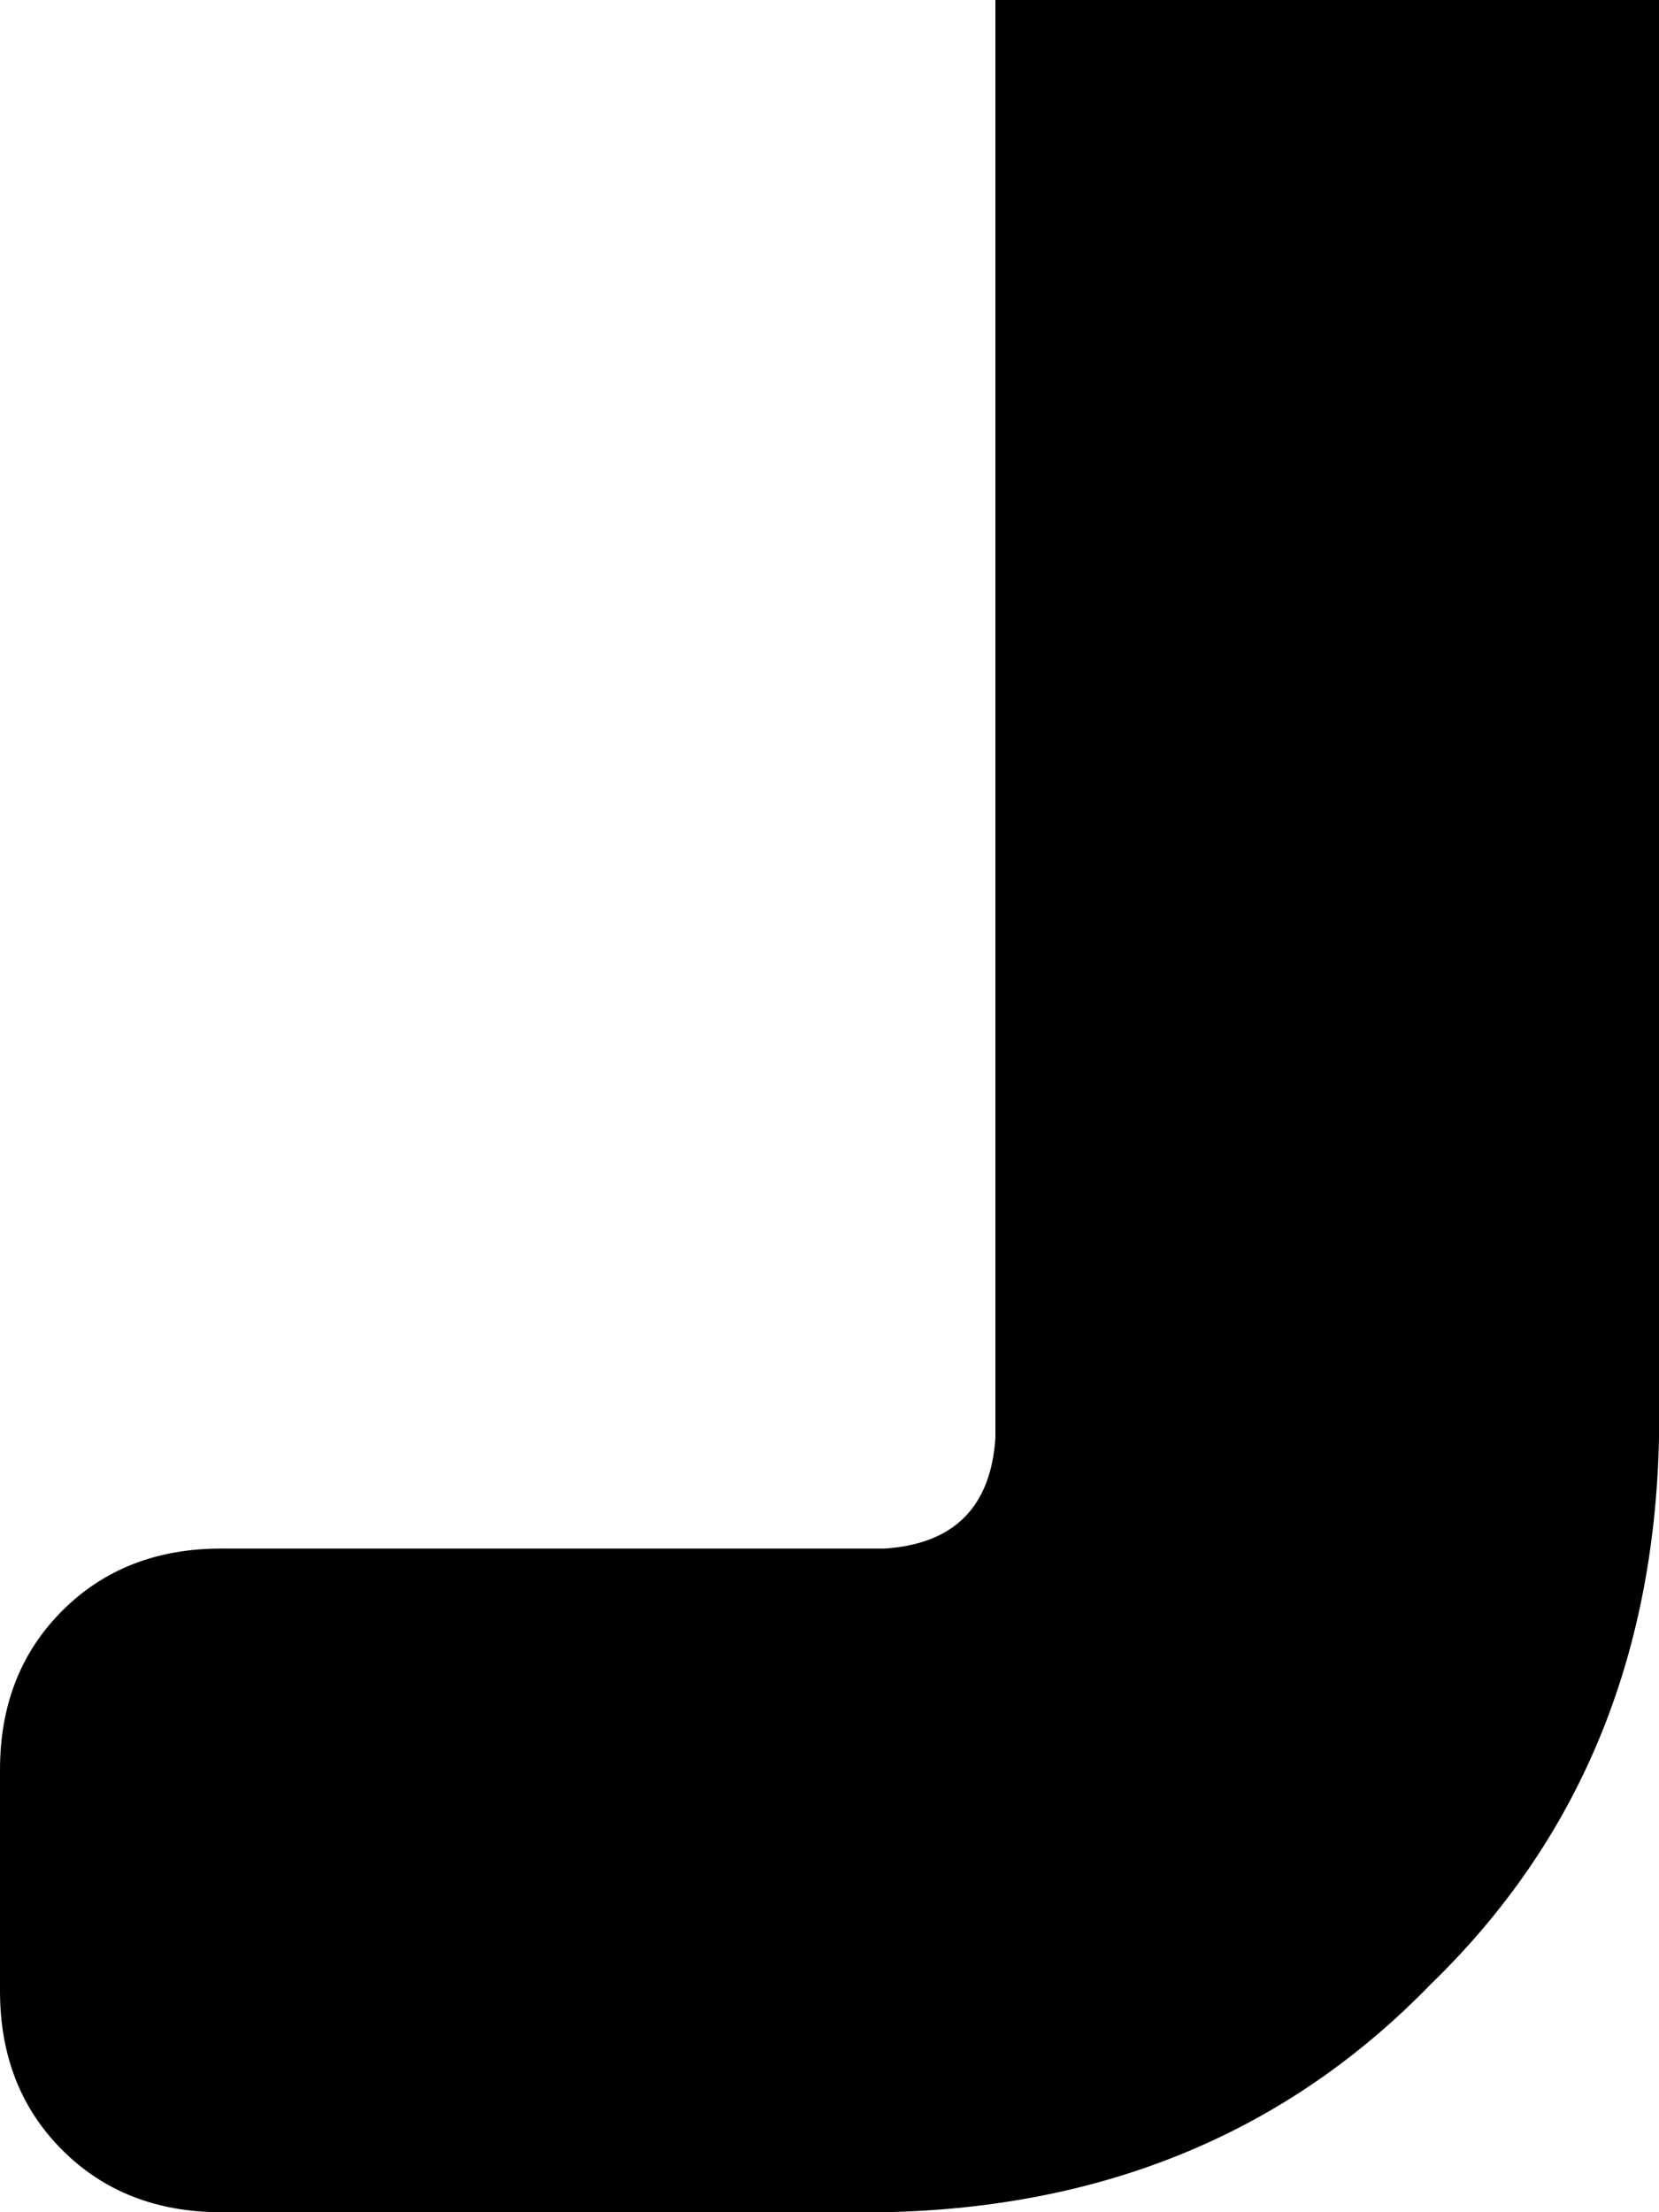 <svg xmlns="http://www.w3.org/2000/svg" viewBox="0 0 240 320">
    <path d="M 144 0 L 240 0 L 240 208 Q 239 256 207 287 Q 176 319 128 320 L 32 320 Q 18 320 9 311 Q 0 302 0 288 L 0 256 Q 0 242 9 233 Q 18 224 32 224 L 128 224 Q 143 223 144 208 L 144 0 L 144 0 Z"/>
</svg>
